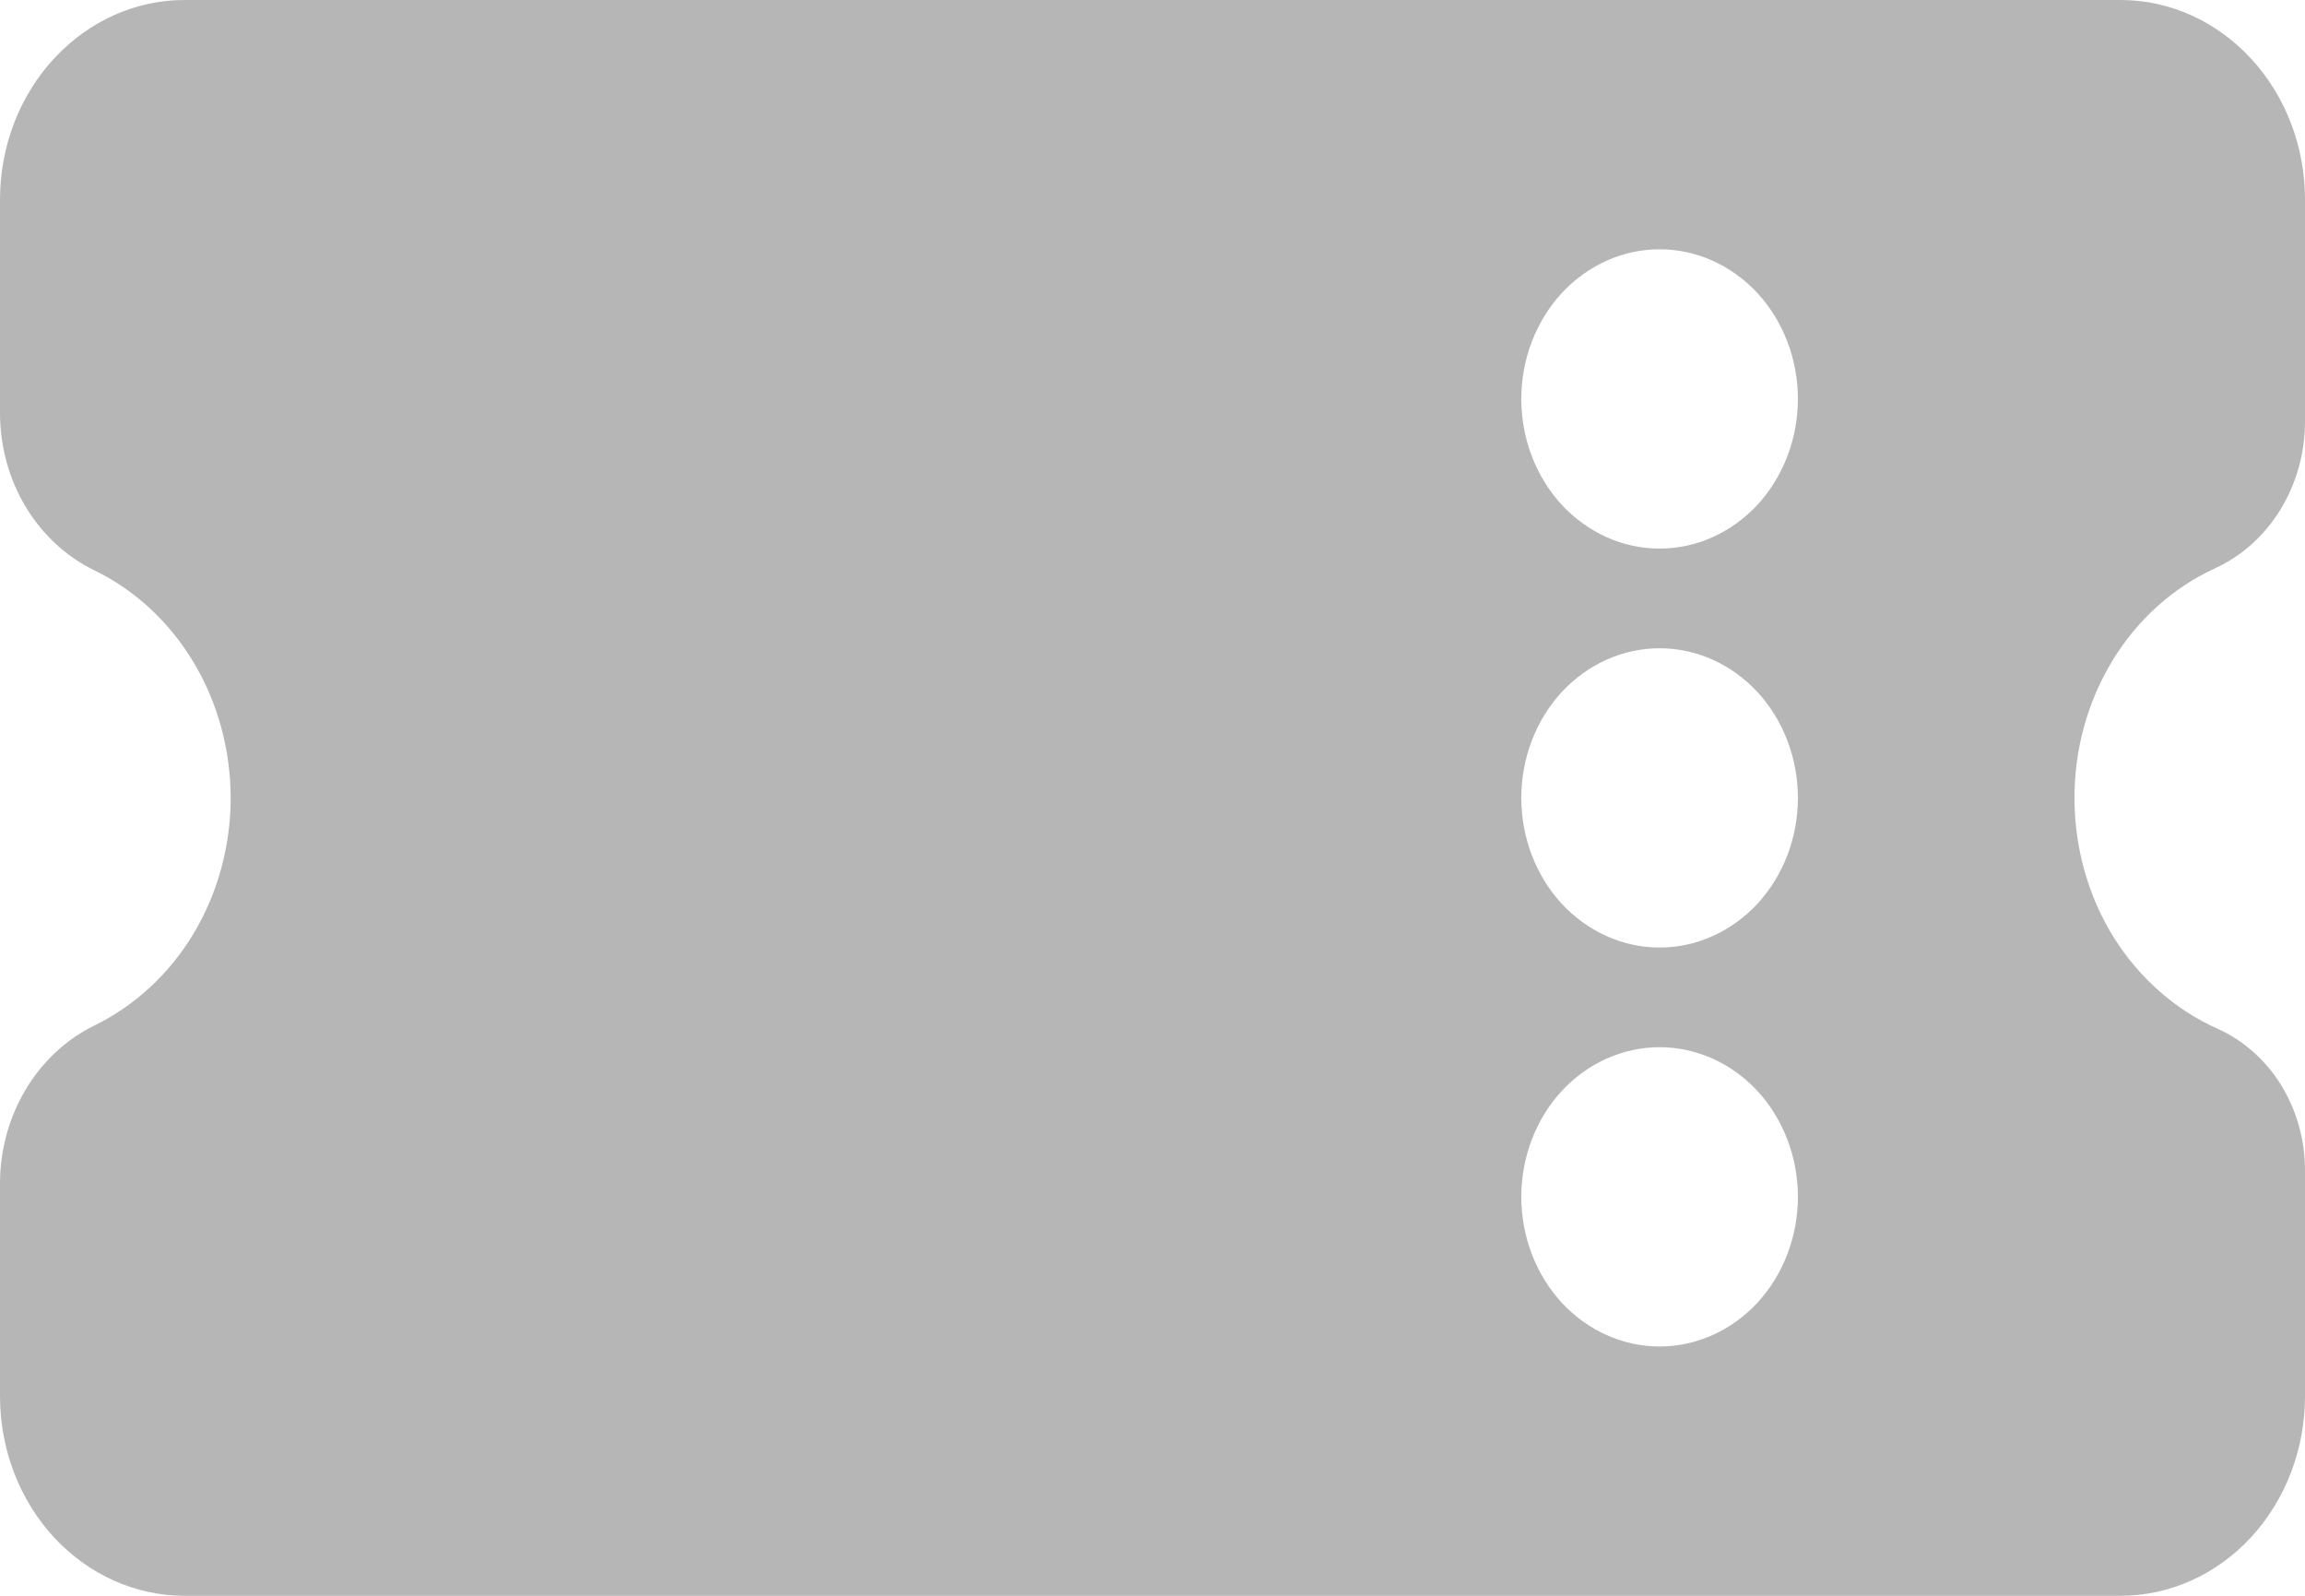 <svg width="13" height="9" viewBox="0 0 13 9" fill="none" xmlns="http://www.w3.org/2000/svg">
<path fill-rule="evenodd" clip-rule="evenodd" d="M0 2.328V1.125C0 0.827 0.11 0.54 0.305 0.33C0.5 0.119 0.764 0 1.04 0H11.96C12.236 0 12.5 0.119 12.695 0.33C12.89 0.54 13 0.827 13 1.125V2.377C13 2.553 12.952 2.726 12.862 2.873C12.772 3.021 12.643 3.136 12.493 3.205C12.257 3.313 12.055 3.494 11.914 3.726C11.773 3.958 11.698 4.23 11.7 4.507C11.701 4.785 11.778 5.056 11.921 5.286C12.065 5.516 12.268 5.695 12.505 5.801C12.651 5.866 12.777 5.977 12.865 6.119C12.953 6.262 13 6.429 13 6.601V7.875C13 8.173 12.89 8.46 12.695 8.671C12.5 8.881 12.236 9 11.96 9H1.04C0.764 9 0.5 8.881 0.305 8.671C0.11 8.46 0 8.173 0 7.875V6.676C0 6.291 0.209 5.941 0.534 5.783C0.762 5.671 0.957 5.491 1.093 5.263C1.229 5.035 1.301 4.77 1.301 4.499C1.3 4.227 1.228 3.962 1.091 3.734C0.955 3.507 0.76 3.327 0.531 3.216C0.373 3.139 0.239 3.015 0.144 2.857C0.05 2.7 7.69073e-05 2.516 0 2.328ZM9.36 3.094C9.567 3.094 9.765 3.005 9.912 2.847C10.058 2.688 10.14 2.474 10.14 2.25C10.14 2.026 10.058 1.812 9.912 1.653C9.765 1.495 9.567 1.406 9.36 1.406C9.153 1.406 8.955 1.495 8.808 1.653C8.662 1.812 8.58 2.026 8.58 2.25C8.58 2.474 8.662 2.688 8.808 2.847C8.955 3.005 9.153 3.094 9.36 3.094ZM9.36 5.344C9.567 5.344 9.765 5.255 9.912 5.097C10.058 4.938 10.14 4.724 10.14 4.5C10.14 4.276 10.058 4.062 9.912 3.903C9.765 3.745 9.567 3.656 9.36 3.656C9.153 3.656 8.955 3.745 8.808 3.903C8.662 4.062 8.58 4.276 8.58 4.5C8.58 4.724 8.662 4.938 8.808 5.097C8.955 5.255 9.153 5.344 9.36 5.344ZM9.36 7.594C9.567 7.594 9.765 7.505 9.912 7.347C10.058 7.188 10.14 6.974 10.14 6.75C10.14 6.526 10.058 6.312 9.912 6.153C9.765 5.995 9.567 5.906 9.36 5.906C9.153 5.906 8.955 5.995 8.808 6.153C8.662 6.312 8.58 6.526 8.58 6.75C8.58 6.974 8.662 7.188 8.808 7.347C8.955 7.505 9.153 7.594 9.36 7.594Z" fill="#B6B6B6"/>
</svg>
